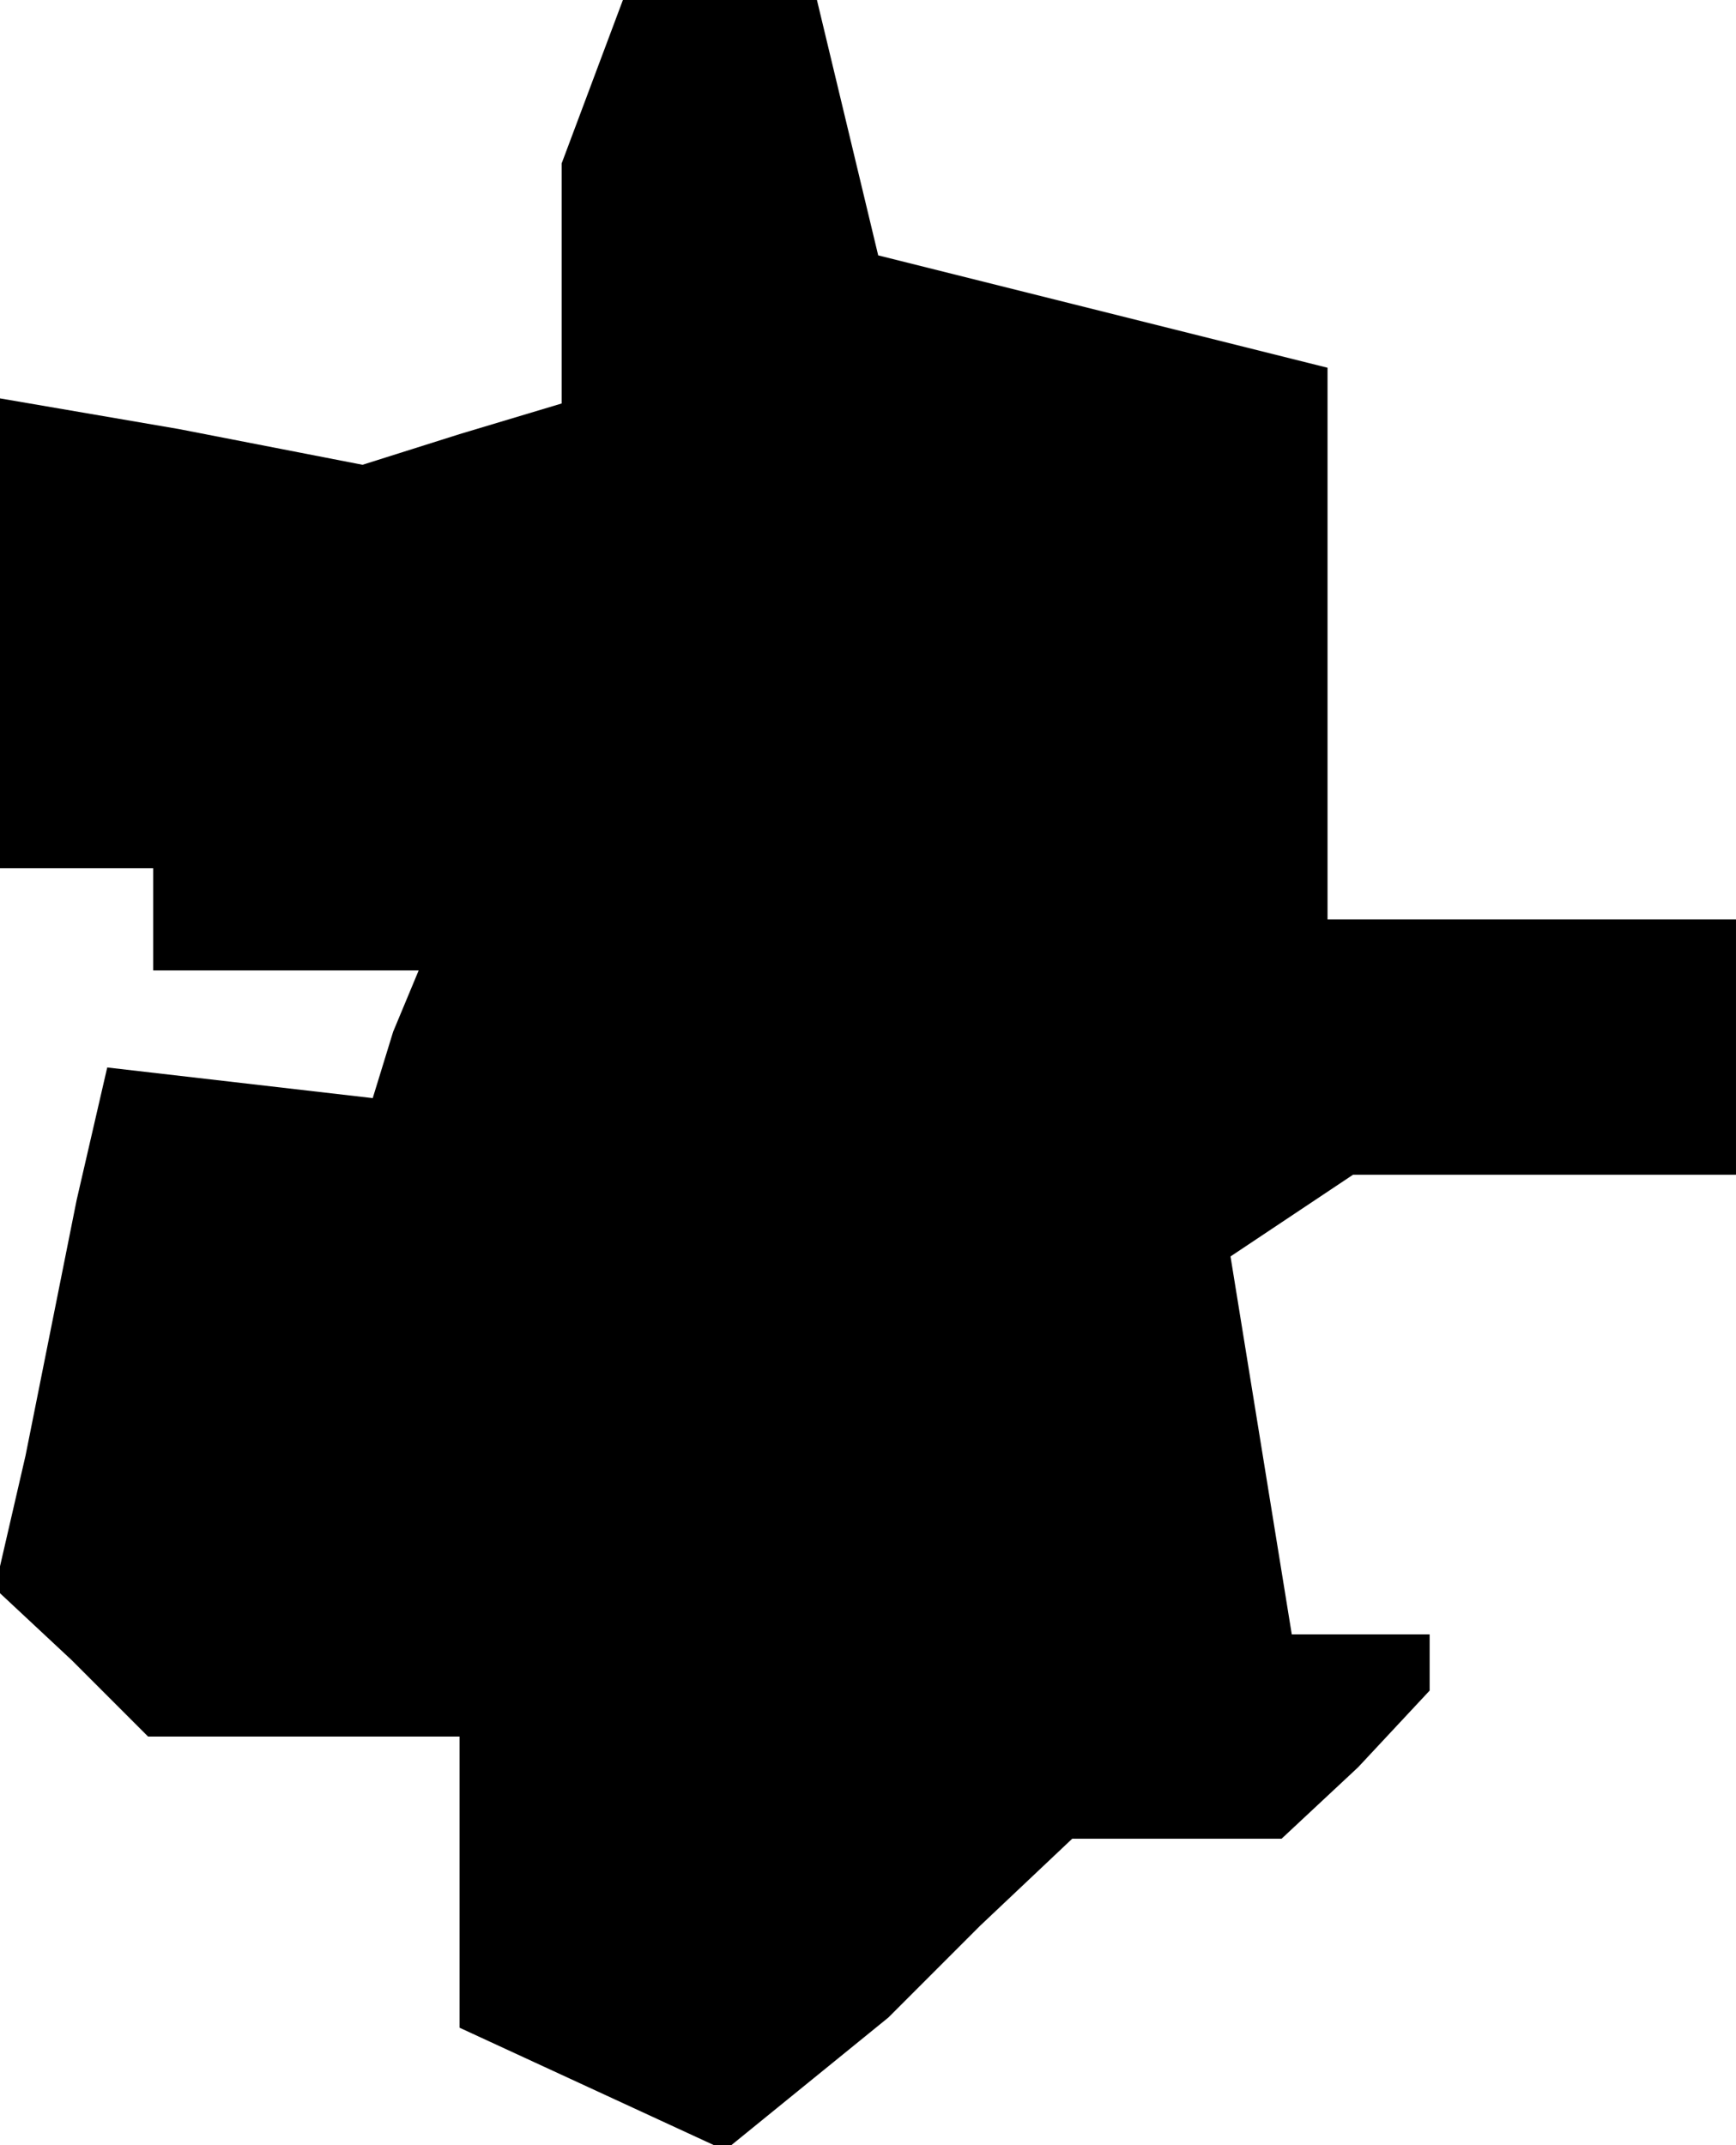 <?xml version="1.0" standalone="no"?>
<!DOCTYPE svg PUBLIC "-//W3C//DTD SVG 20010904//EN"
 "http://www.w3.org/TR/2001/REC-SVG-20010904/DTD/svg10.dtd">
<svg version="1.0" xmlns="http://www.w3.org/2000/svg"
 width="34pt" height="42pt" viewBox="0 0 34 42"
 preserveAspectRatio="xMidYMid meet">
<g transform="translate(0,42) scale(0.1,-0.1)"
fill="#000000" stroke="none">
<path d="M116 404 l-6 -16 0 -23 0 -24 -20 -6 -19 -6 -36 7 -35 6 0 -46 0 -46
15 0 15 0 0 -10 0 -10 26 0 26 0 -5 -12 -4 -13 -26 3 -26 3 -6 -26 -5 -25 -5
-25 -6 -26 15 -14 15 -15 30 0 31 0 0 -28 0 -29 26 -12 26 -12 16 13 16 13 18
18 18 17 21 0 20 0 15 14 14 15 0 5 0 6 -14 0 -13 0 -6 37 -6 37 12 8 12 8 38
0 37 0 0 25 0 25 -40 0 -40 0 0 54 0 54 -44 11 -44 11 -6 25 -6 25 -19 0 -19
0 -6 -16z"/>
</g>
</svg>
